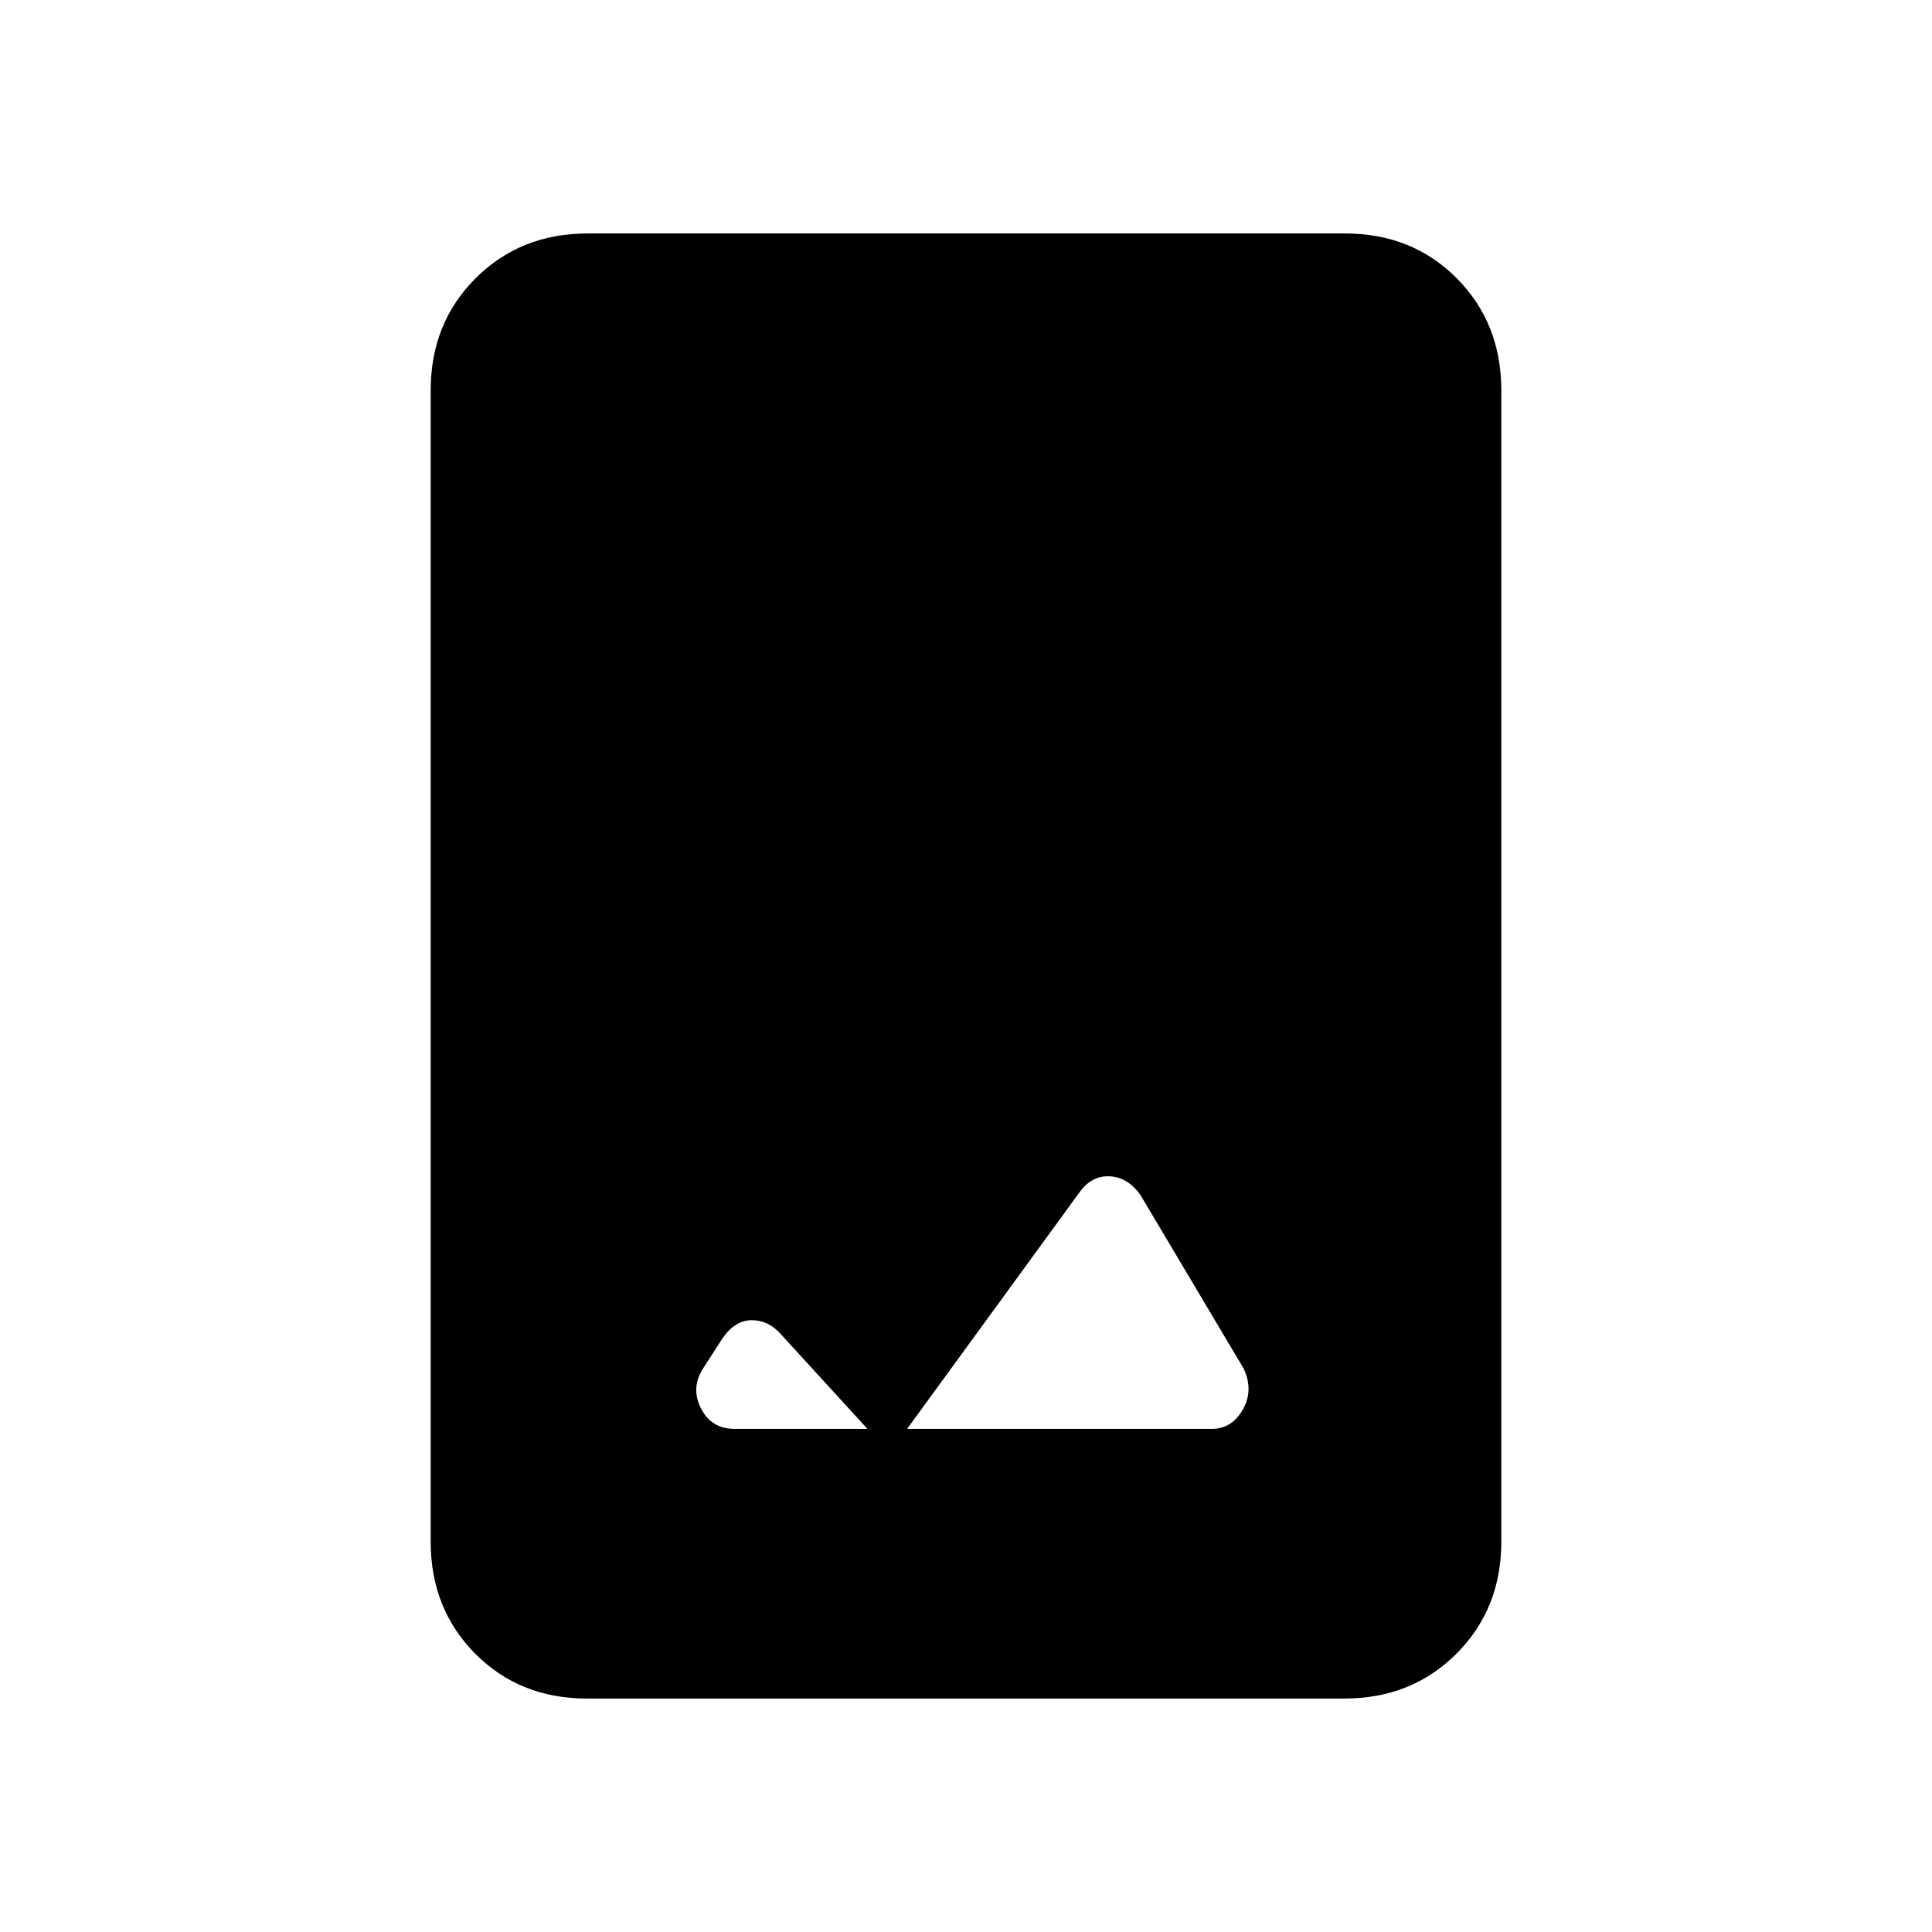 <svg xmlns="http://www.w3.org/2000/svg" height="20" viewBox="0 -960 960 960" width="20"><path d="M291.72-116q-33.45 0-55.58-22.29Q214-160.57 214-194v-572q0-33.42 22.3-55.71T292.04-844h376.24q33.44 0 55.58 22.29T746-766v572q0 33.43-22.3 55.71Q701.4-116 667.96-116H291.72ZM442-238l-54.06-59.12q-6.08-6.88-14.38-6.88-8.31 0-14.56 9l-9 14q-7 10-1.85 20.5Q353.29-250 365-250h237.2q9.8 0 15.3-9.5t.55-20.33L566.8-366q-6.22-9-15.4-9.5-9.19-.5-15.4 8.5l-94 129Z"/></svg>